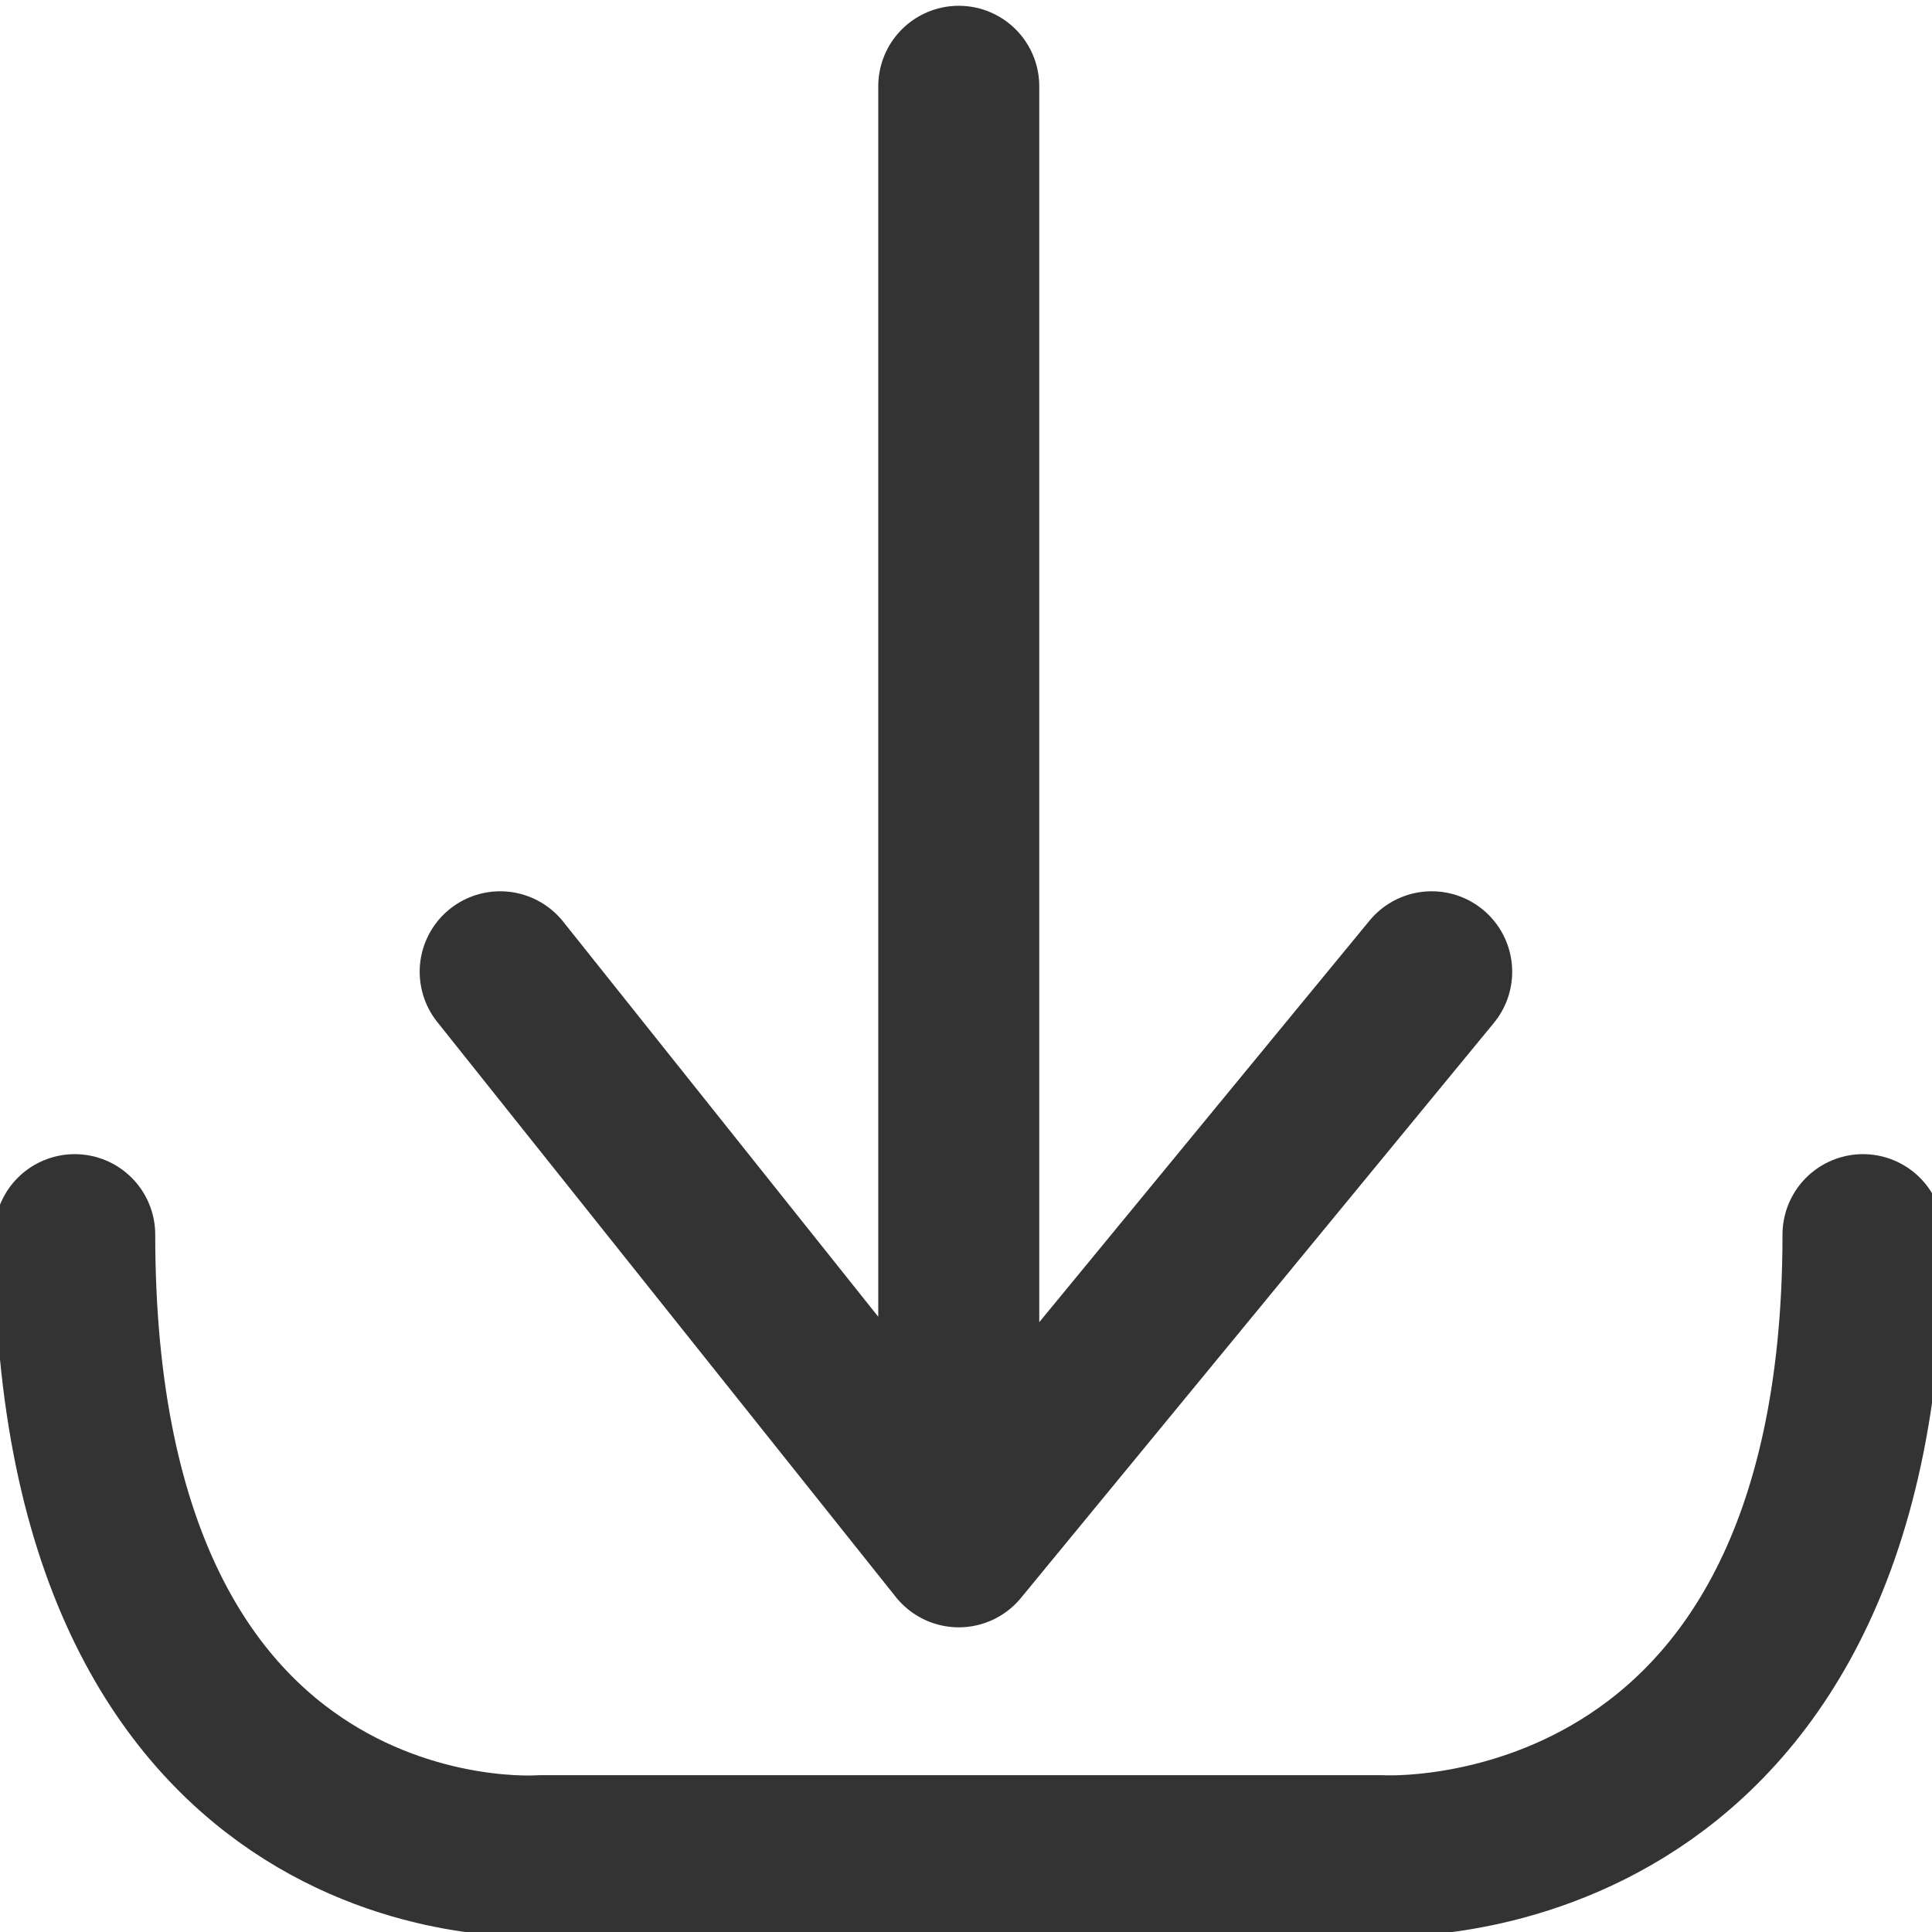 <?xml version="1.0" encoding="UTF-8"?>
<svg id="svg8" width="60" height="60" version="1.1" viewBox="0 0 15.875 15.875" xmlns="http://www.w3.org/2000/svg">
 <g id="layer1">
  <path id="path887" d="m0.614 10.145c0 5.39 3.822 5.103 3.822 5.103h6.922s3.95 0.227 3.95-5.103" style="fill:none;stroke-linecap:round;stroke-linejoin:round;stroke-width:1.323;stroke:#333"/>
  <path id="path889" d="m7.878 0.709v12.001l-3.768-4.725 3.768 4.725 3.886-4.725" style="fill:none;stroke-linecap:round;stroke-linejoin:round;stroke-width:1.323;stroke:#333"/>
 </g>
</svg>
